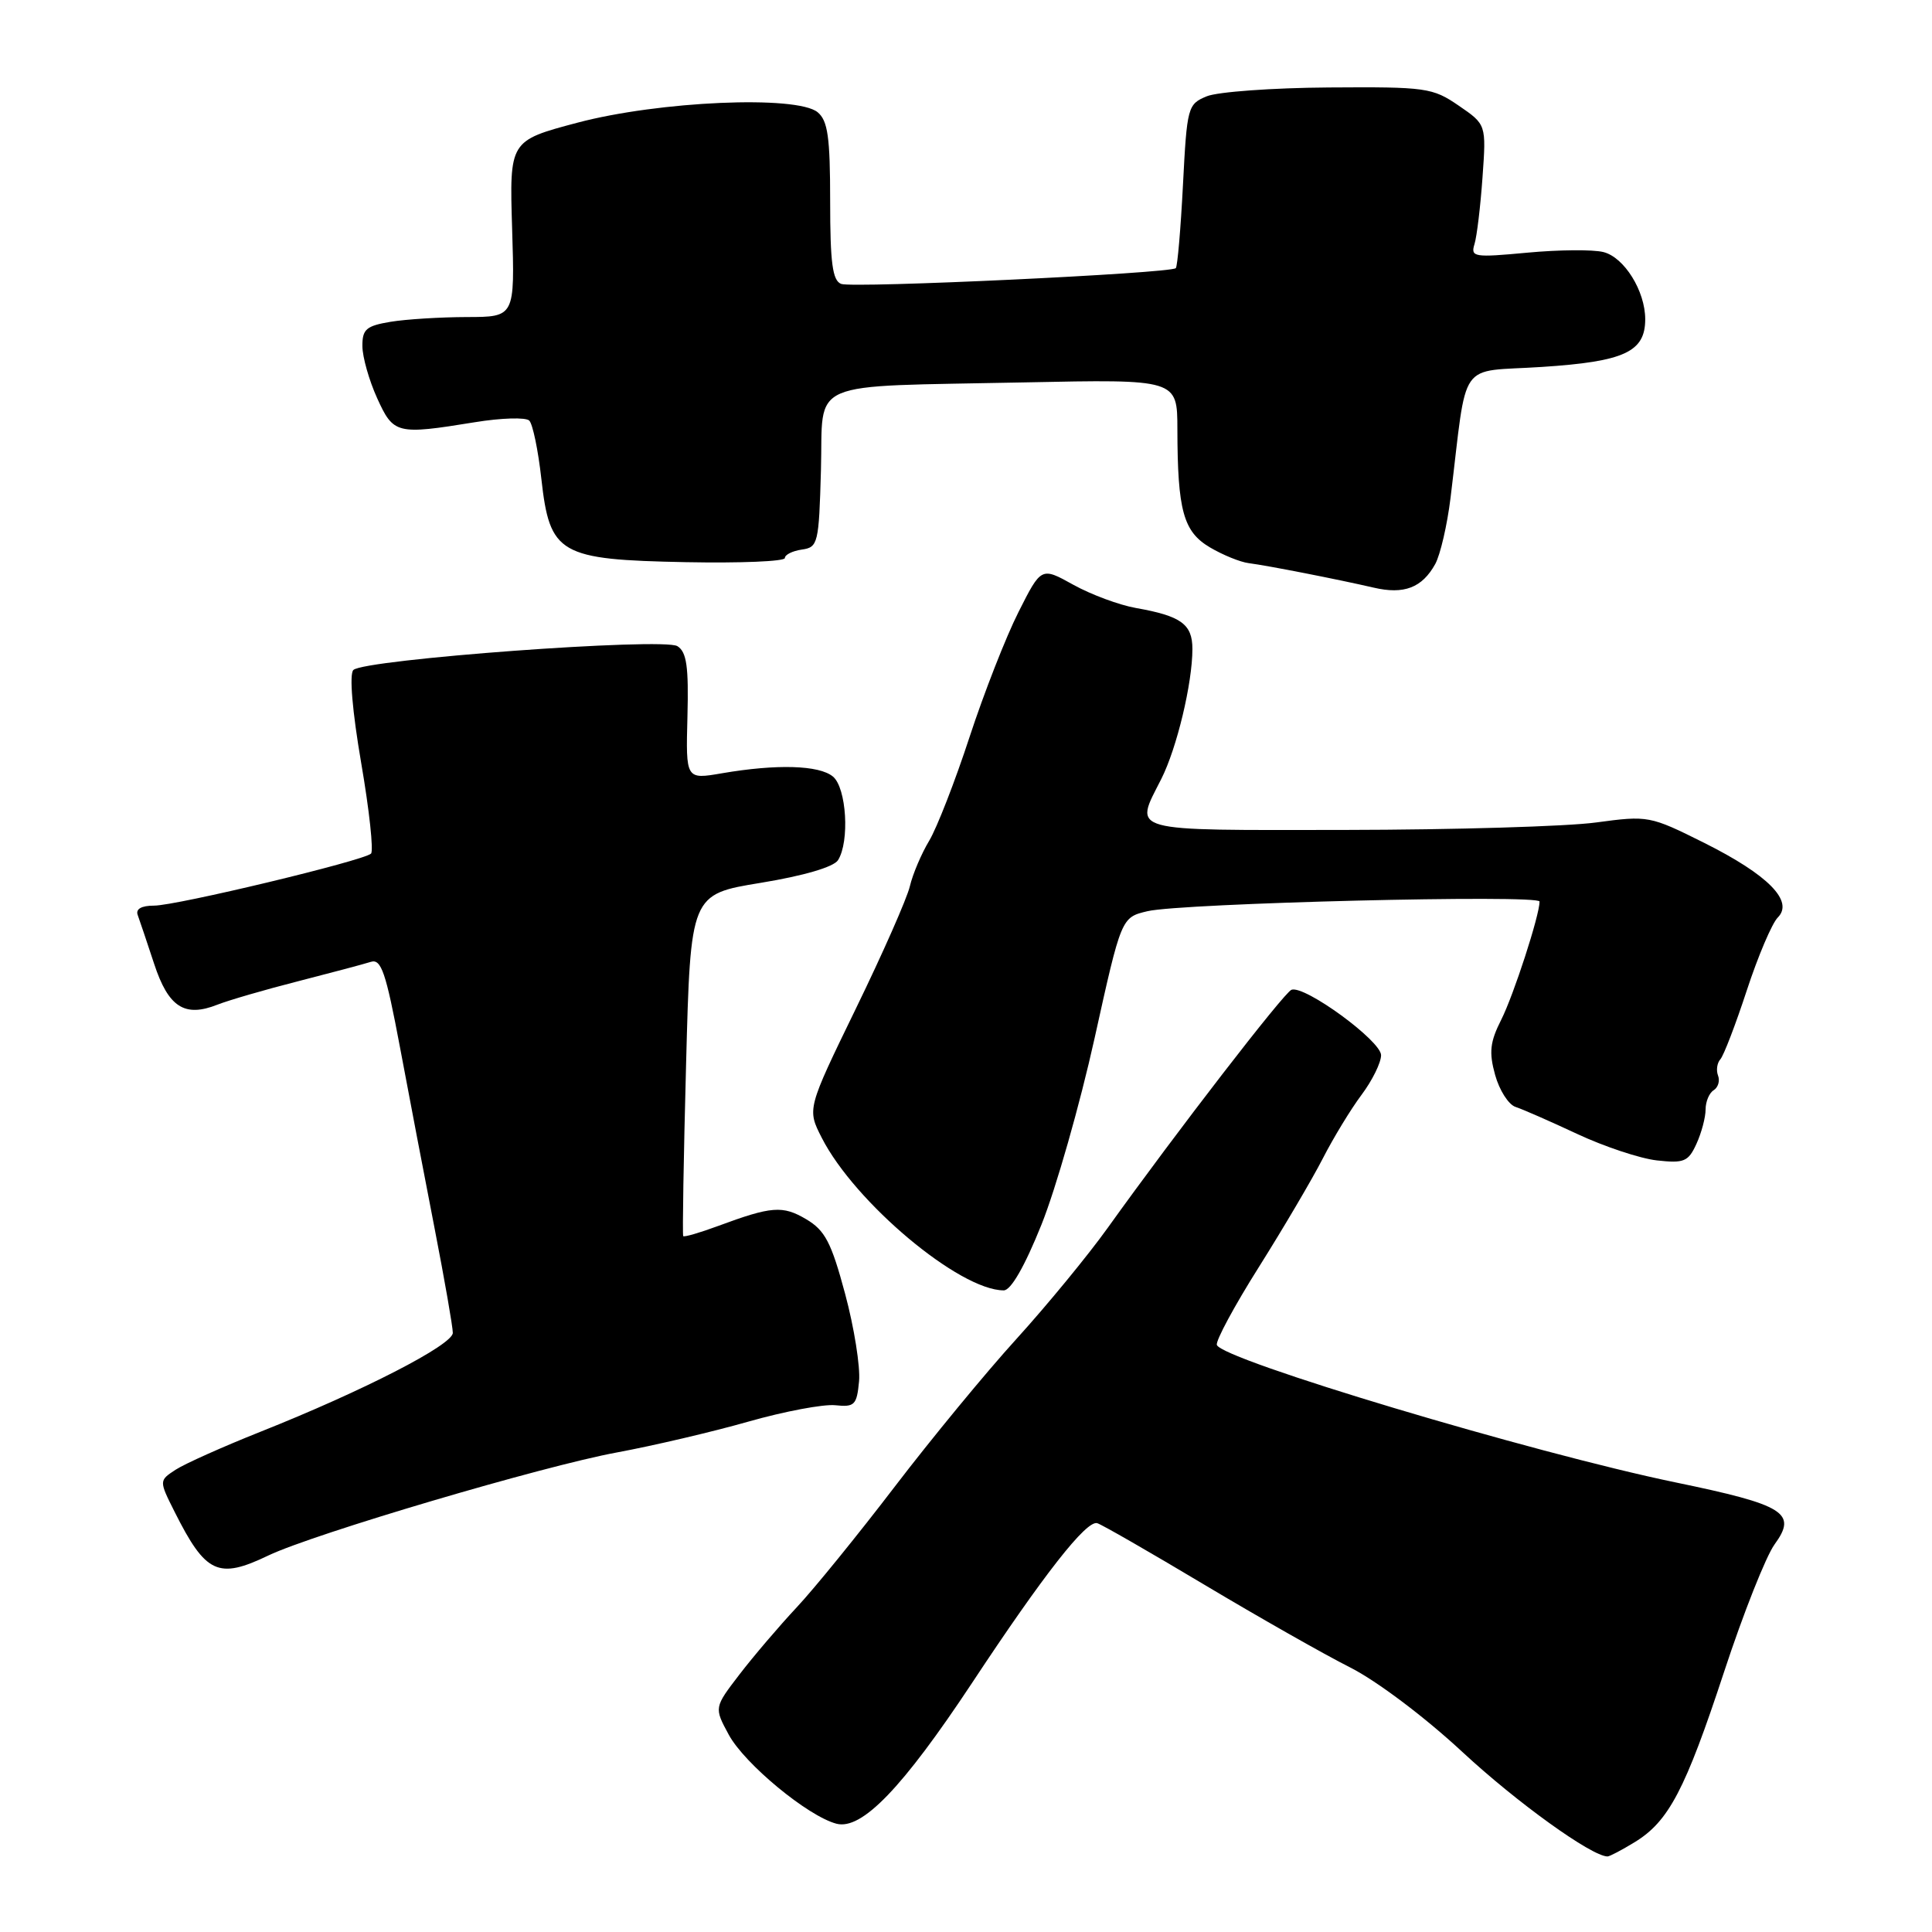 <?xml version="1.0" encoding="UTF-8" standalone="no"?>
<!DOCTYPE svg PUBLIC "-//W3C//DTD SVG 1.1//EN" "http://www.w3.org/Graphics/SVG/1.1/DTD/svg11.dtd" >
<svg xmlns="http://www.w3.org/2000/svg" xmlns:xlink="http://www.w3.org/1999/xlink" version="1.1" viewBox="0 0 256 256">
 <g >
 <path fill="currentColor"
d=" M 216.60 244.10 C 221.11 241.35 223.30 237.18 228.46 221.50 C 230.99 213.80 234.00 206.21 235.14 204.64 C 238.18 200.47 236.50 199.42 221.99 196.42 C 203.02 192.49 161.89 180.17 161.24 178.21 C 161.06 177.68 163.57 173.02 166.82 167.87 C 170.06 162.72 173.87 156.25 175.28 153.50 C 176.69 150.75 179.00 146.95 180.42 145.06 C 181.84 143.16 183.00 140.80 183.00 139.82 C 183.00 137.92 172.88 130.52 171.13 131.15 C 170.16 131.50 155.85 150.03 146.77 162.71 C 144.17 166.34 138.73 172.96 134.69 177.41 C 130.64 181.86 123.38 190.68 118.55 197.00 C 113.72 203.32 107.87 210.53 105.55 213.00 C 103.24 215.47 99.83 219.47 97.98 221.88 C 94.62 226.26 94.62 226.26 96.56 229.85 C 98.65 233.72 107.05 240.66 110.83 241.65 C 114.19 242.53 119.59 236.91 128.80 223.00 C 138.30 208.62 143.96 201.40 145.39 201.83 C 146.00 202.01 152.40 205.69 159.61 210.00 C 166.83 214.31 175.51 219.24 178.91 220.95 C 182.43 222.73 188.82 227.54 193.79 232.16 C 201.00 238.85 210.88 245.96 213.00 245.99 C 213.28 245.99 214.90 245.14 216.60 244.10 Z  M 35.56 206.11 C 41.55 203.25 71.93 194.26 81.78 192.45 C 86.58 191.56 94.40 189.73 99.17 188.37 C 103.95 187.01 109.12 186.04 110.67 186.20 C 113.24 186.47 113.53 186.18 113.83 183.02 C 114.01 181.11 113.18 175.89 111.98 171.43 C 110.15 164.61 109.32 163.03 106.82 161.55 C 103.70 159.71 102.25 159.82 95.12 162.46 C 92.71 163.35 90.65 163.95 90.53 163.79 C 90.41 163.63 90.58 153.38 90.91 141.00 C 91.50 118.50 91.50 118.50 100.80 116.98 C 106.53 116.04 110.46 114.88 111.04 113.98 C 112.60 111.51 112.17 104.39 110.37 102.90 C 108.55 101.38 102.91 101.22 95.68 102.46 C 90.87 103.29 90.87 103.29 91.09 94.94 C 91.26 88.33 90.99 86.39 89.76 85.62 C 87.91 84.45 48.23 87.37 46.82 88.78 C 46.27 89.33 46.68 94.22 47.86 101.10 C 48.94 107.37 49.52 112.77 49.16 113.11 C 48.13 114.06 23.37 120.00 20.42 120.00 C 18.73 120.00 17.95 120.45 18.25 121.25 C 18.50 121.94 19.48 124.84 20.42 127.70 C 22.31 133.46 24.46 134.85 28.82 133.12 C 30.30 132.54 35.10 131.14 39.50 130.02 C 43.90 128.89 48.24 127.74 49.14 127.45 C 50.51 127.02 51.13 128.83 52.99 138.72 C 54.20 145.20 56.28 156.05 57.60 162.84 C 58.92 169.63 60.00 175.83 60.00 176.61 C 60.00 178.20 48.13 184.30 34.50 189.72 C 29.55 191.69 24.50 193.95 23.28 194.74 C 21.06 196.19 21.06 196.19 23.15 200.35 C 27.26 208.53 28.92 209.30 35.56 206.11 Z  M 138.00 162.27 C 139.92 157.48 143.09 146.36 145.04 137.56 C 148.58 121.56 148.58 121.56 152.04 120.74 C 156.54 119.67 204.00 118.50 204.00 119.46 C 204.00 121.28 200.57 131.85 198.92 135.12 C 197.43 138.07 197.28 139.43 198.11 142.43 C 198.67 144.45 199.88 146.36 200.81 146.67 C 201.74 146.97 205.43 148.59 209.00 150.26 C 212.57 151.93 217.32 153.51 219.54 153.76 C 223.15 154.16 223.71 153.93 224.79 151.56 C 225.46 150.10 226.00 148.05 226.00 147.01 C 226.00 145.97 226.48 144.82 227.07 144.46 C 227.66 144.09 227.92 143.22 227.65 142.52 C 227.38 141.82 227.52 140.85 227.95 140.37 C 228.39 139.89 229.97 135.78 231.46 131.23 C 232.95 126.69 234.80 122.34 235.56 121.58 C 237.73 119.41 234.30 115.93 225.81 111.68 C 218.61 108.09 218.39 108.05 211.50 108.98 C 207.65 109.51 192.69 109.95 178.25 109.97 C 149.04 110.00 150.27 110.35 153.88 103.21 C 155.94 99.13 158.00 90.53 158.00 85.99 C 158.00 82.70 156.50 81.62 150.50 80.56 C 148.30 80.17 144.58 78.79 142.23 77.49 C 137.97 75.12 137.97 75.12 134.96 81.09 C 133.30 84.37 130.38 91.83 128.47 97.66 C 126.56 103.50 124.15 109.68 123.13 111.39 C 122.10 113.10 120.94 115.82 120.56 117.44 C 120.18 119.05 116.96 126.35 113.40 133.66 C 106.94 146.95 106.94 146.95 108.89 150.77 C 113.26 159.34 127.14 170.98 133.00 170.98 C 133.95 170.99 135.78 167.80 138.00 162.27 Z  M 190.18 74.73 C 190.85 73.50 191.76 69.58 192.20 66.00 C 194.50 47.23 193.01 49.37 204.32 48.62 C 215.23 47.91 218.00 46.63 218.00 42.30 C 218.00 38.56 215.22 34.09 212.46 33.40 C 211.08 33.05 206.54 33.09 202.38 33.48 C 195.31 34.14 194.84 34.07 195.38 32.34 C 195.69 31.33 196.17 27.35 196.44 23.50 C 196.94 16.50 196.94 16.50 193.29 14.00 C 189.82 11.62 188.99 11.50 176.07 11.59 C 168.61 11.64 161.33 12.17 159.90 12.76 C 157.38 13.80 157.28 14.18 156.75 24.48 C 156.45 30.33 156.02 35.31 155.80 35.53 C 155.10 36.23 113.00 38.21 111.46 37.62 C 110.31 37.18 110.00 34.84 110.00 26.65 C 110.00 18.16 109.69 15.99 108.34 14.87 C 105.57 12.60 87.32 13.39 76.50 16.26 C 67.50 18.65 67.50 18.65 67.86 30.33 C 68.22 42.00 68.22 42.00 61.86 42.01 C 58.36 42.02 53.81 42.30 51.75 42.64 C 48.52 43.18 48.00 43.63 48.02 45.88 C 48.03 47.32 48.91 50.41 49.97 52.75 C 52.14 57.53 52.54 57.63 62.90 55.95 C 66.43 55.37 69.68 55.28 70.13 55.73 C 70.59 56.19 71.31 59.65 71.73 63.43 C 72.85 73.45 74.08 74.16 90.89 74.49 C 98.10 74.63 104.00 74.39 104.00 73.94 C 104.00 73.50 105.01 73.00 106.25 72.82 C 108.39 72.52 108.51 72.02 108.78 62.29 C 109.12 50.10 106.39 51.28 135.75 50.67 C 156.00 50.25 156.00 50.25 156.01 56.87 C 156.03 67.65 156.80 70.45 160.32 72.53 C 162.03 73.54 164.34 74.48 165.46 74.62 C 167.97 74.94 177.28 76.77 182.00 77.86 C 186.04 78.81 188.44 77.88 190.18 74.73 Z "/>
</g>
</svg>